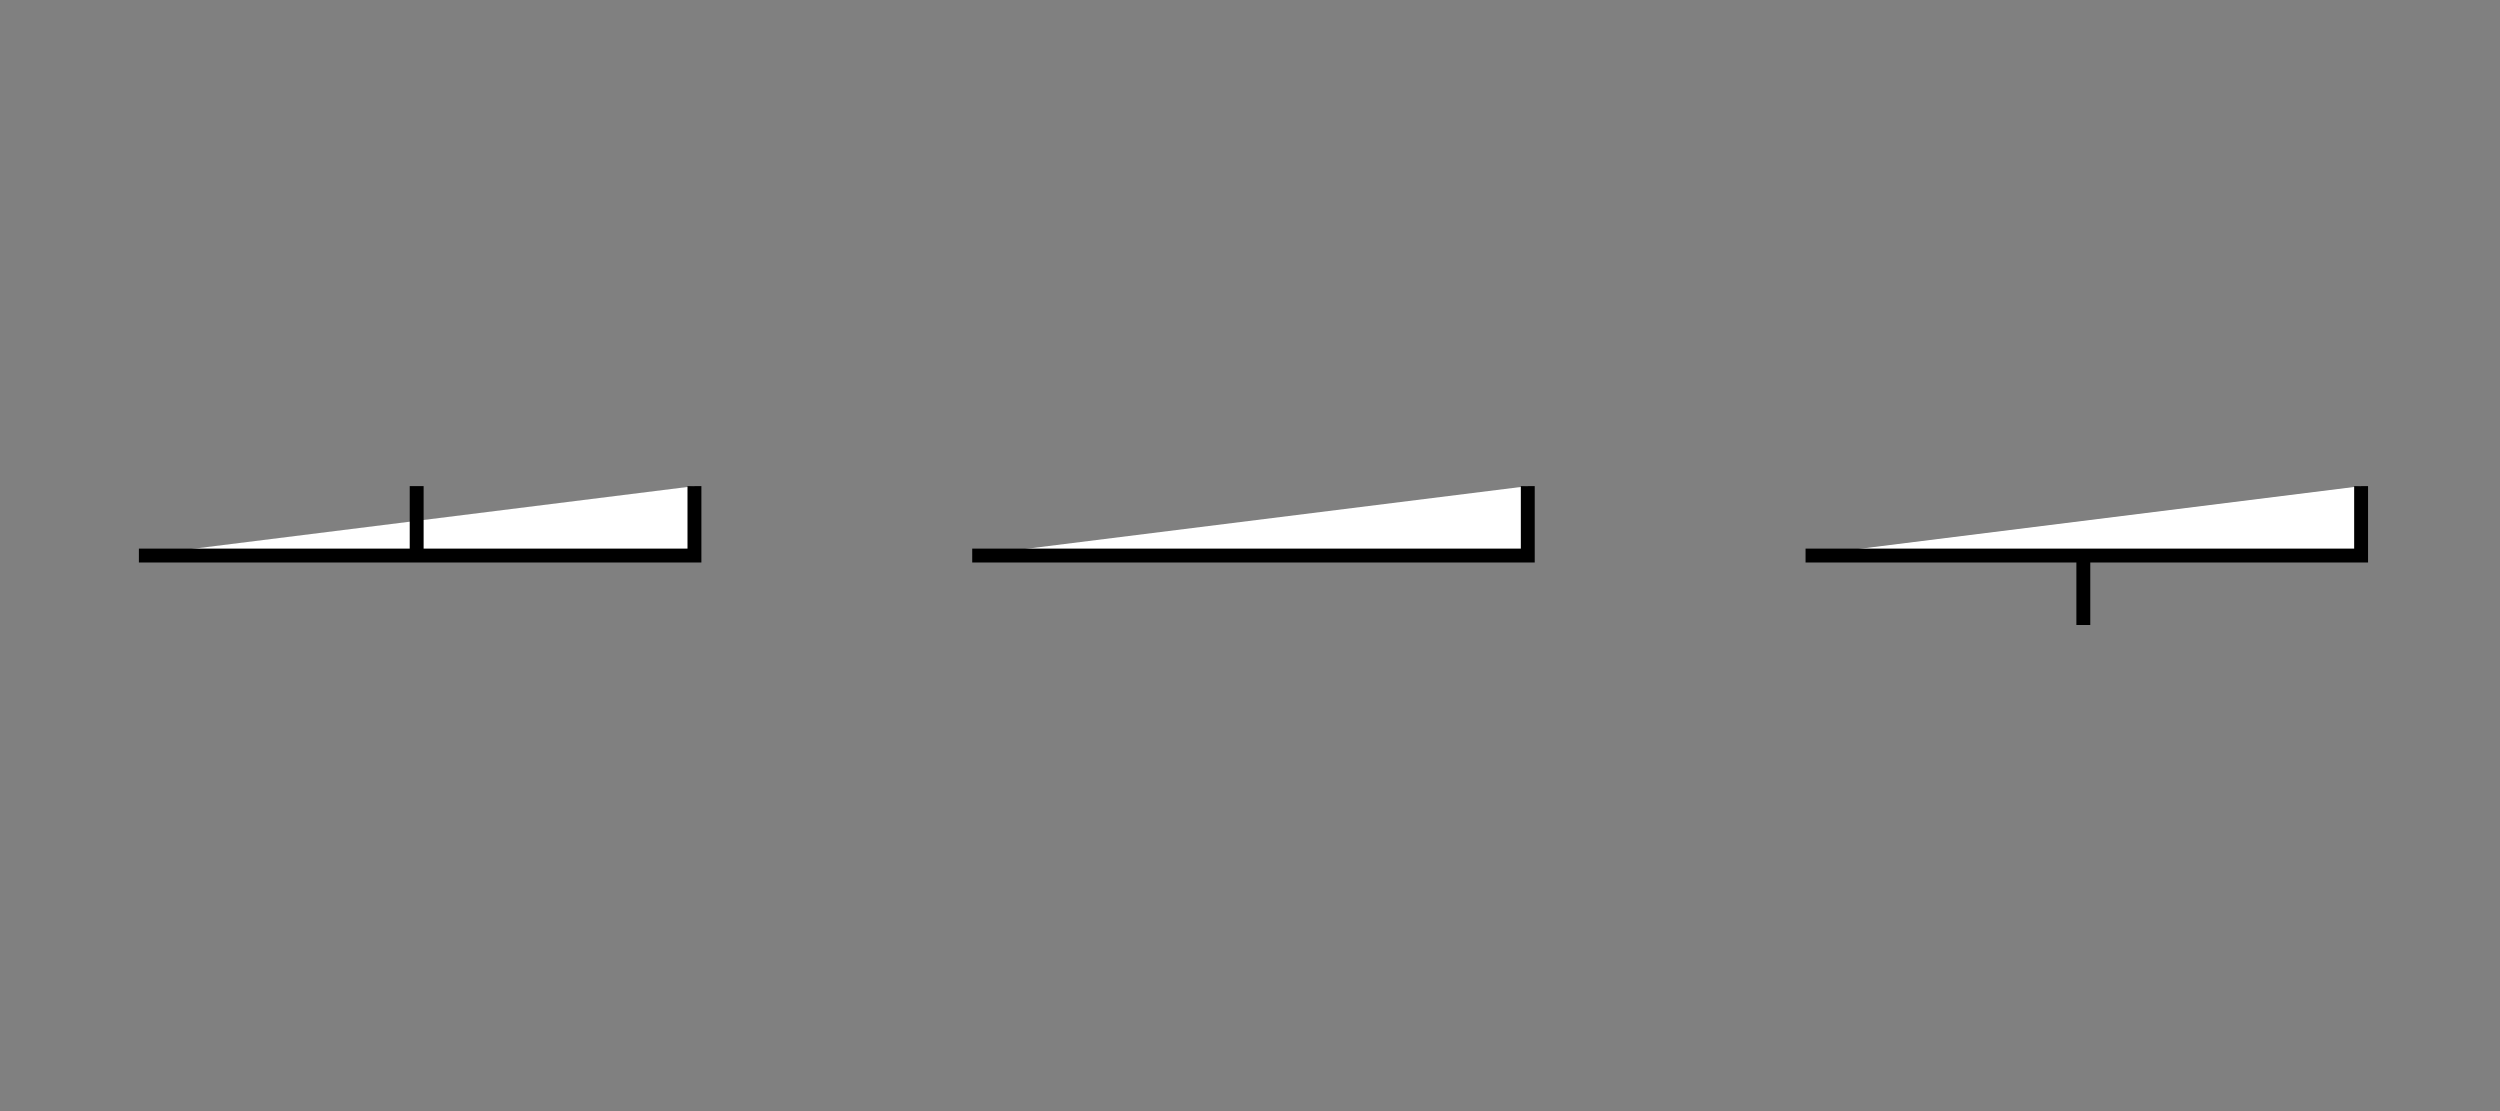 <svg xmlns="http://www.w3.org/2000/svg" width="900" height="400"><rect width="100%" height="100%" fill="#808080" stroke="none"/><polyline style="fill:#fff0;stroke-width:5;stroke:black" points="50.0 200 250.0 200 250.0 175"/><line style="fill:#fff0;stroke-width:5;stroke:black" x1="150.0" y1="200" x2="150.0" y2="175"/><polyline style="fill:#fff0;stroke-width:5;stroke:black" points="350.0 200 550.0 200 550.0 175"/><line style="fill:#fff0;stroke-width:5;stroke:black" x1="450.0" y1="200" x2="450.0" y2="200"/><polyline style="fill:#fff0;stroke-width:5;stroke:black" points="650.0 200 850.0 200 850.0 175"/><line style="fill:#fff0;stroke-width:5;stroke:black" x1="750.0" y1="200" x2="750.0" y2="225"/></svg>